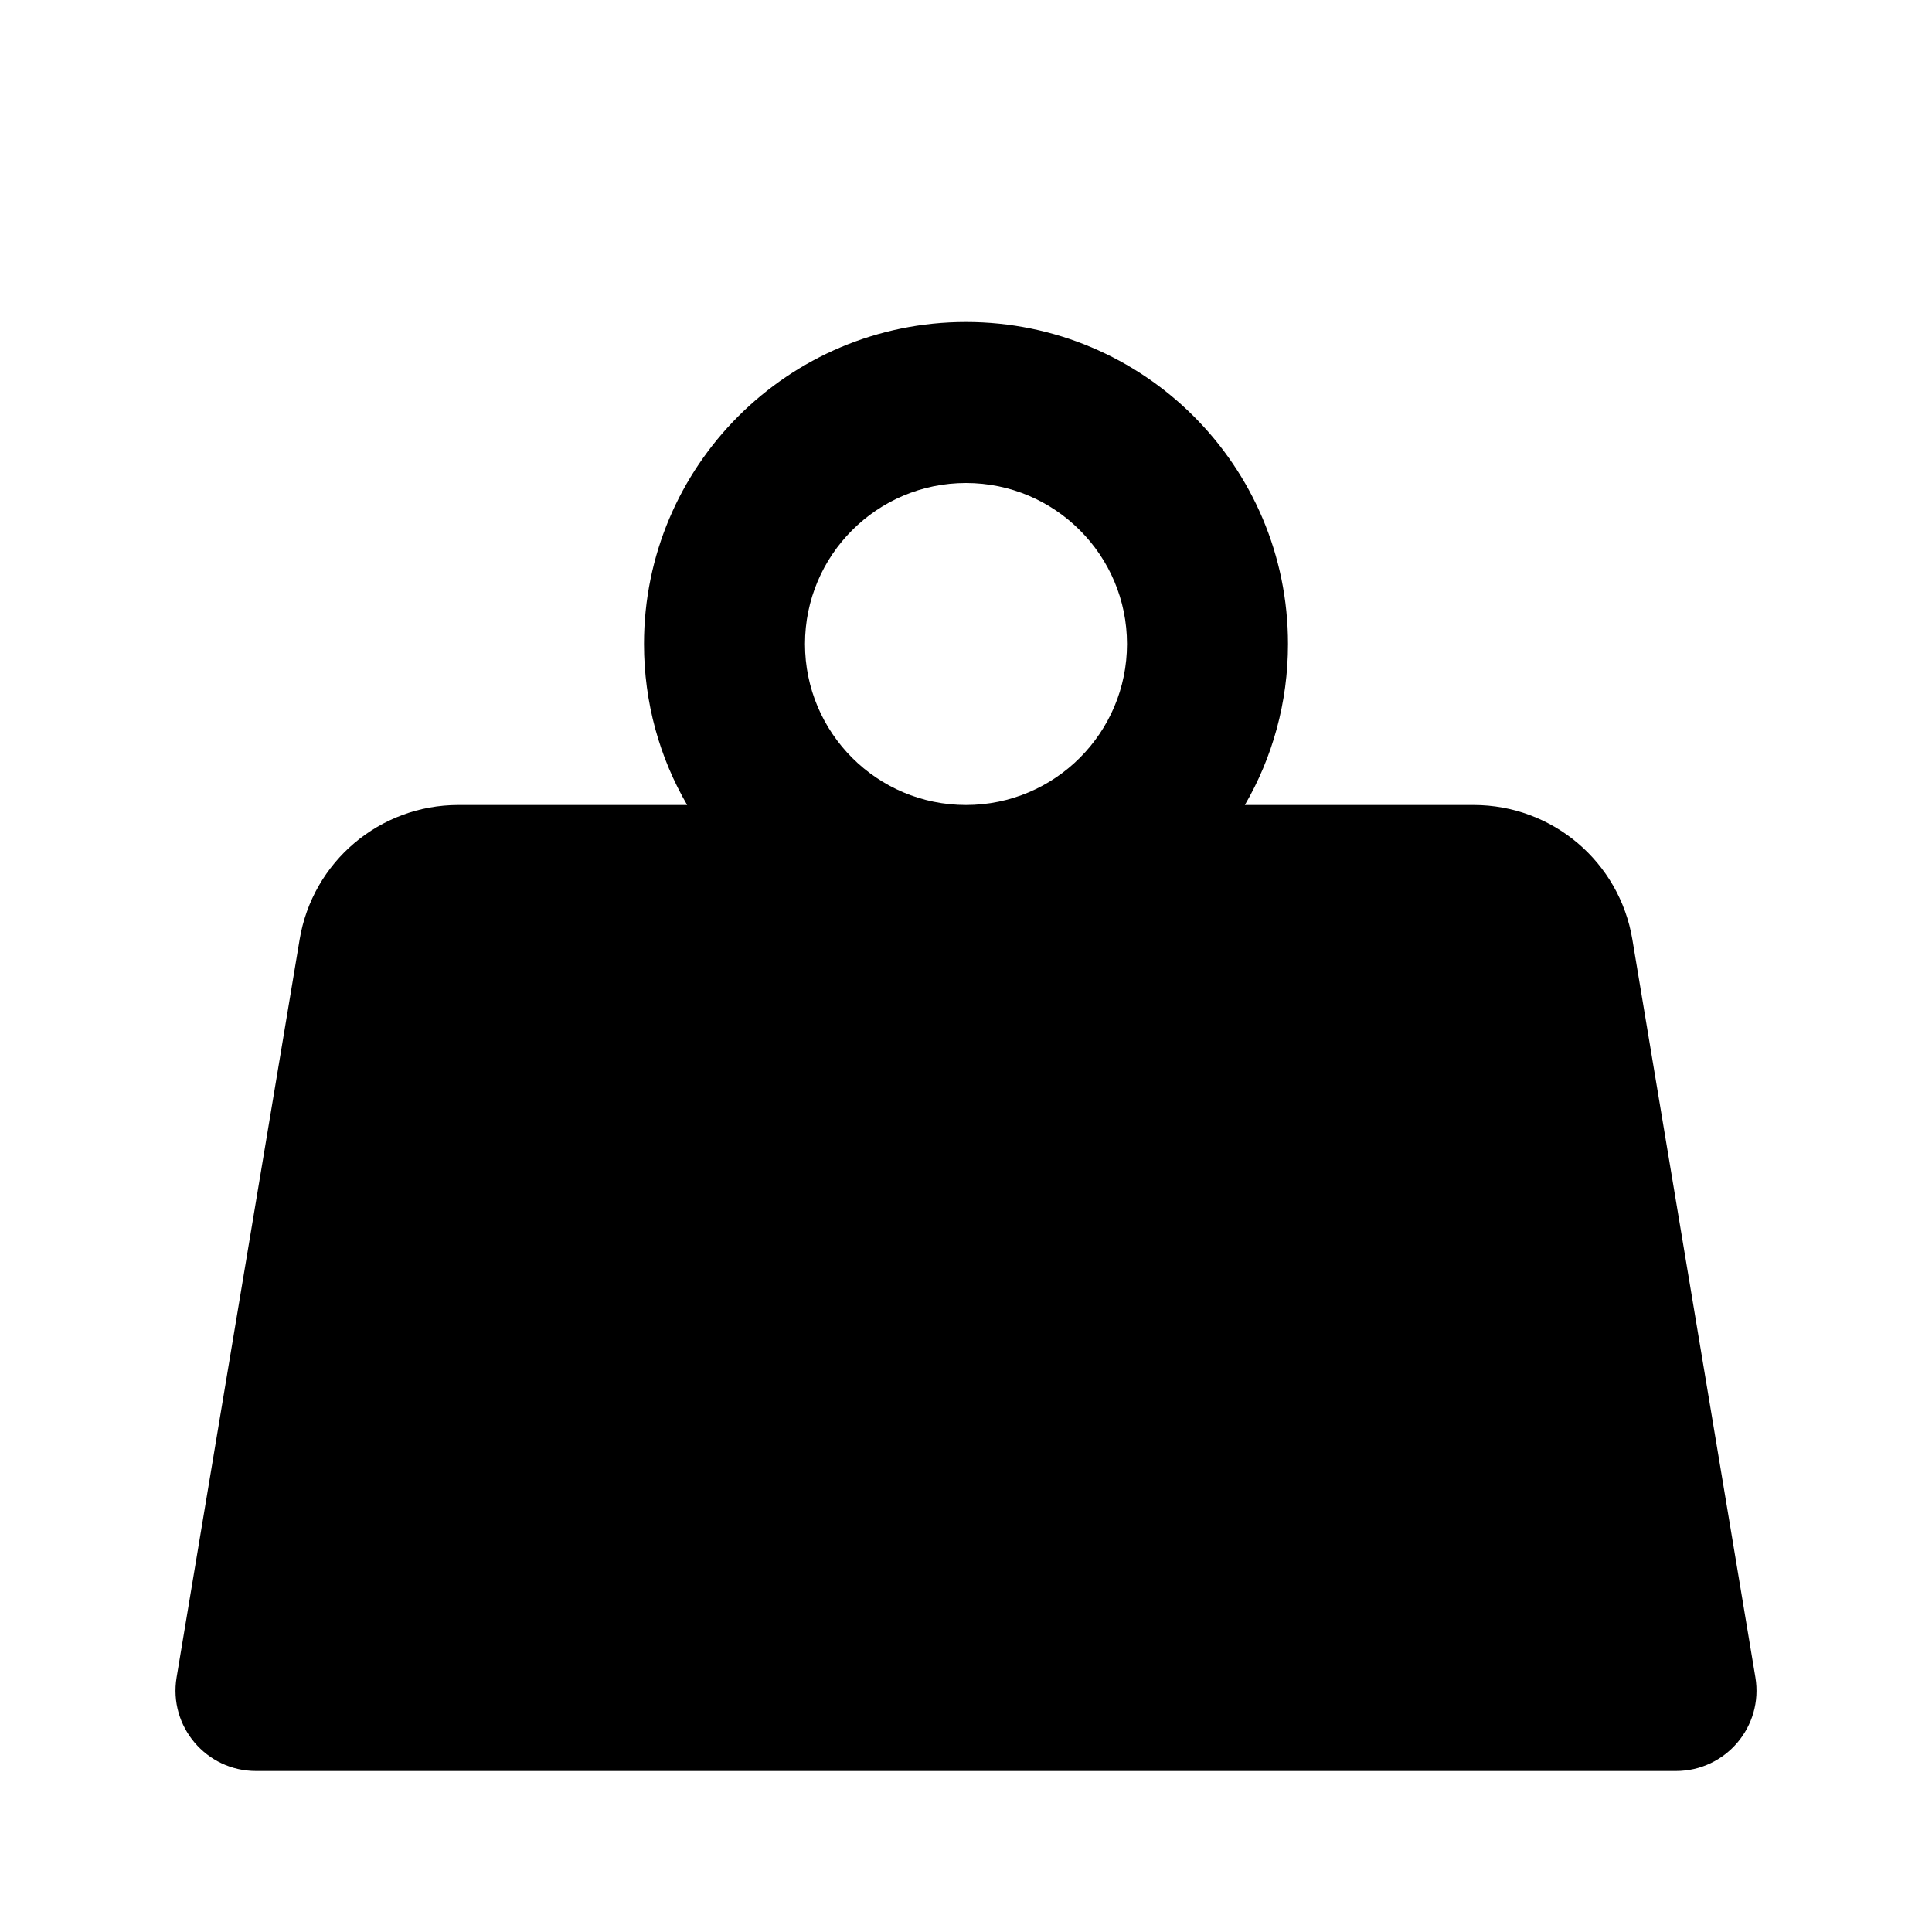 <!-- eslint-disable max-len -->
<svg viewBox="0 0 12 12">
    <path d="M8 4C8 4.364 7.903 4.706 7.732 5H9.153C9.642 5 10.059 5.353 10.139 5.836L10.903 10.418C10.954 10.723 10.719 11 10.41 11H1.59C1.281 11 1.046 10.723 1.097 10.418L1.861 5.836C1.941 5.353 2.358 5 2.847 5H4.268C4.097 4.706 4 4.364 4 4C4 2.895 4.895 2 6 2C7.105 2 8 2.895 8 4ZM6 5C6.552 5 7 4.552 7 4C7 3.448 6.552 3 6 3C5.448 3 5 3.448 5 4C5 4.552 5.448 5 6 5Z" />
</svg>
